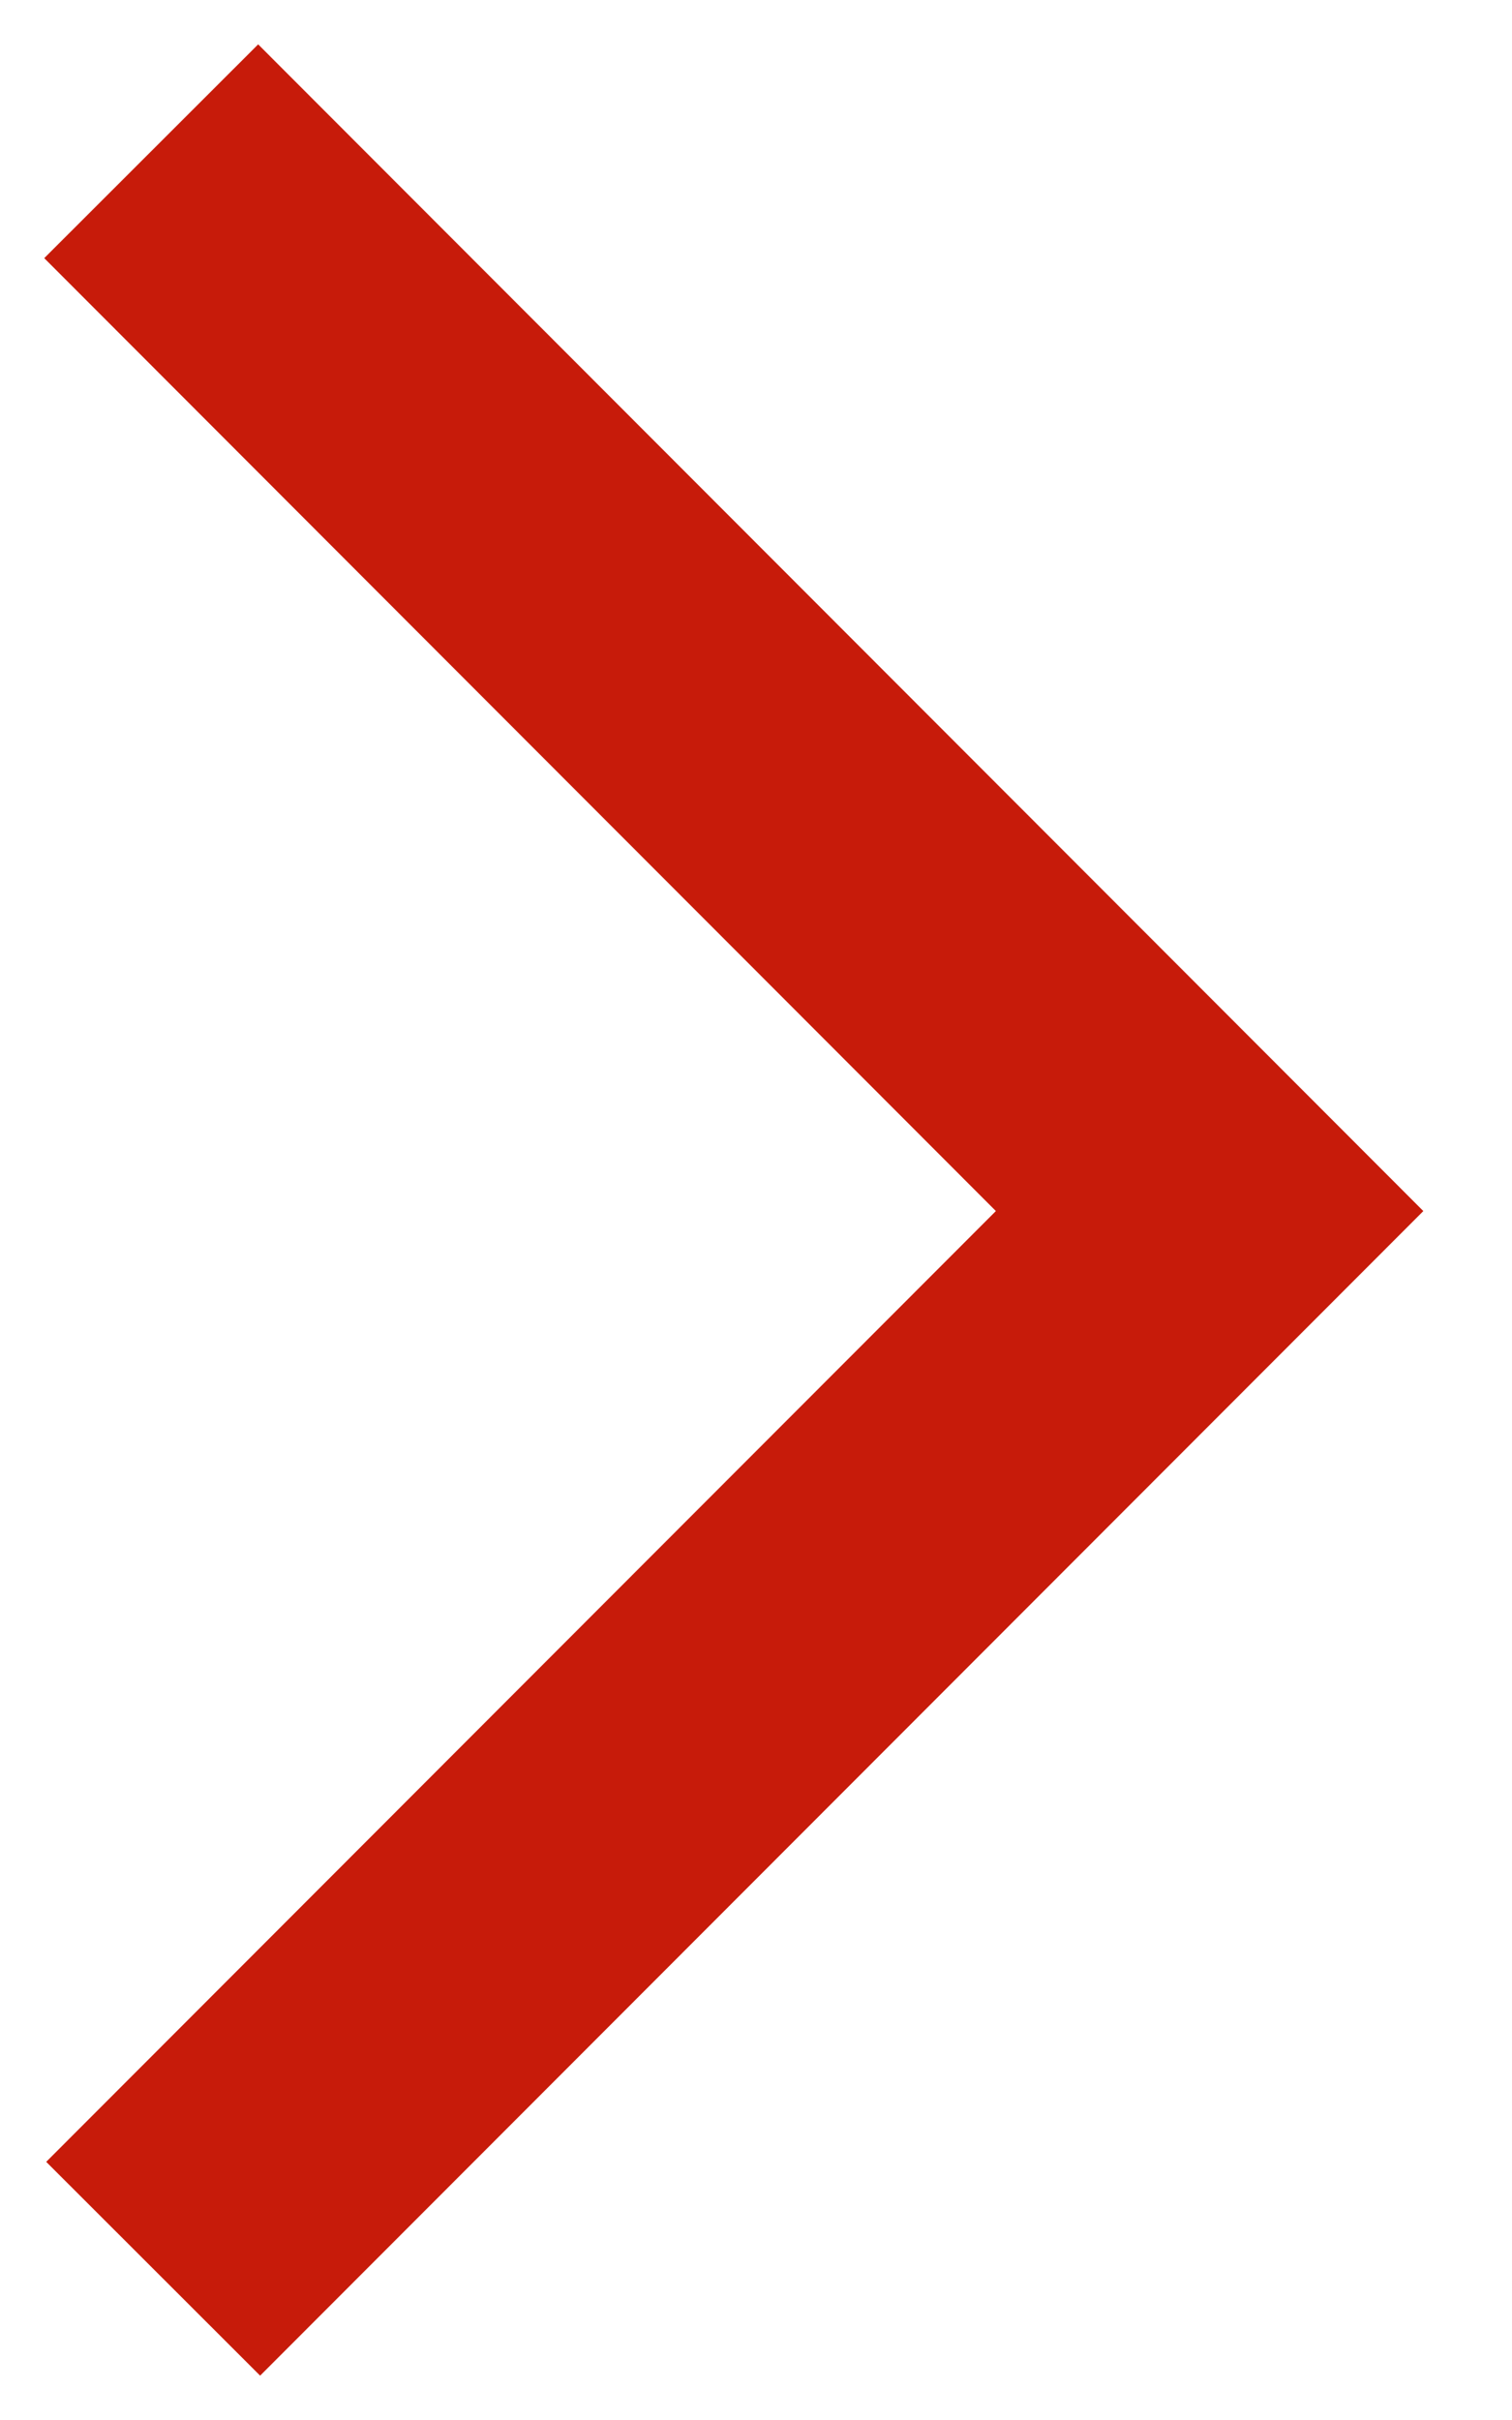 <?xml version="1.0" encoding="UTF-8" standalone="no"?>
<svg width="10px" height="16px" viewBox="0 0 10 16" version="1.1" xmlns="http://www.w3.org/2000/svg" xmlns:xlink="http://www.w3.org/1999/xlink">
    <!-- Generator: Sketch 39.1 (31720) - http://www.bohemiancoding.com/sketch -->
    <title>icon-topic-arrow-right</title>
    <desc>Created with Sketch.</desc>
    <defs></defs>
    <g id="Mobile" stroke="none" stroke-width="1" fill="none" fill-rule="evenodd">
        <g id="Article-–-Photography-–-Mobile" transform="translate(-93, -101)" stroke-width="2" stroke="#C71B0A">
            <g id="Topic" transform="translate(24, 96)">
                <polyline id="icon-topic-arrow-right" points="70 6 77 13.007 70.013 20"></polyline>
            </g>
        </g>
    </g>
</svg>